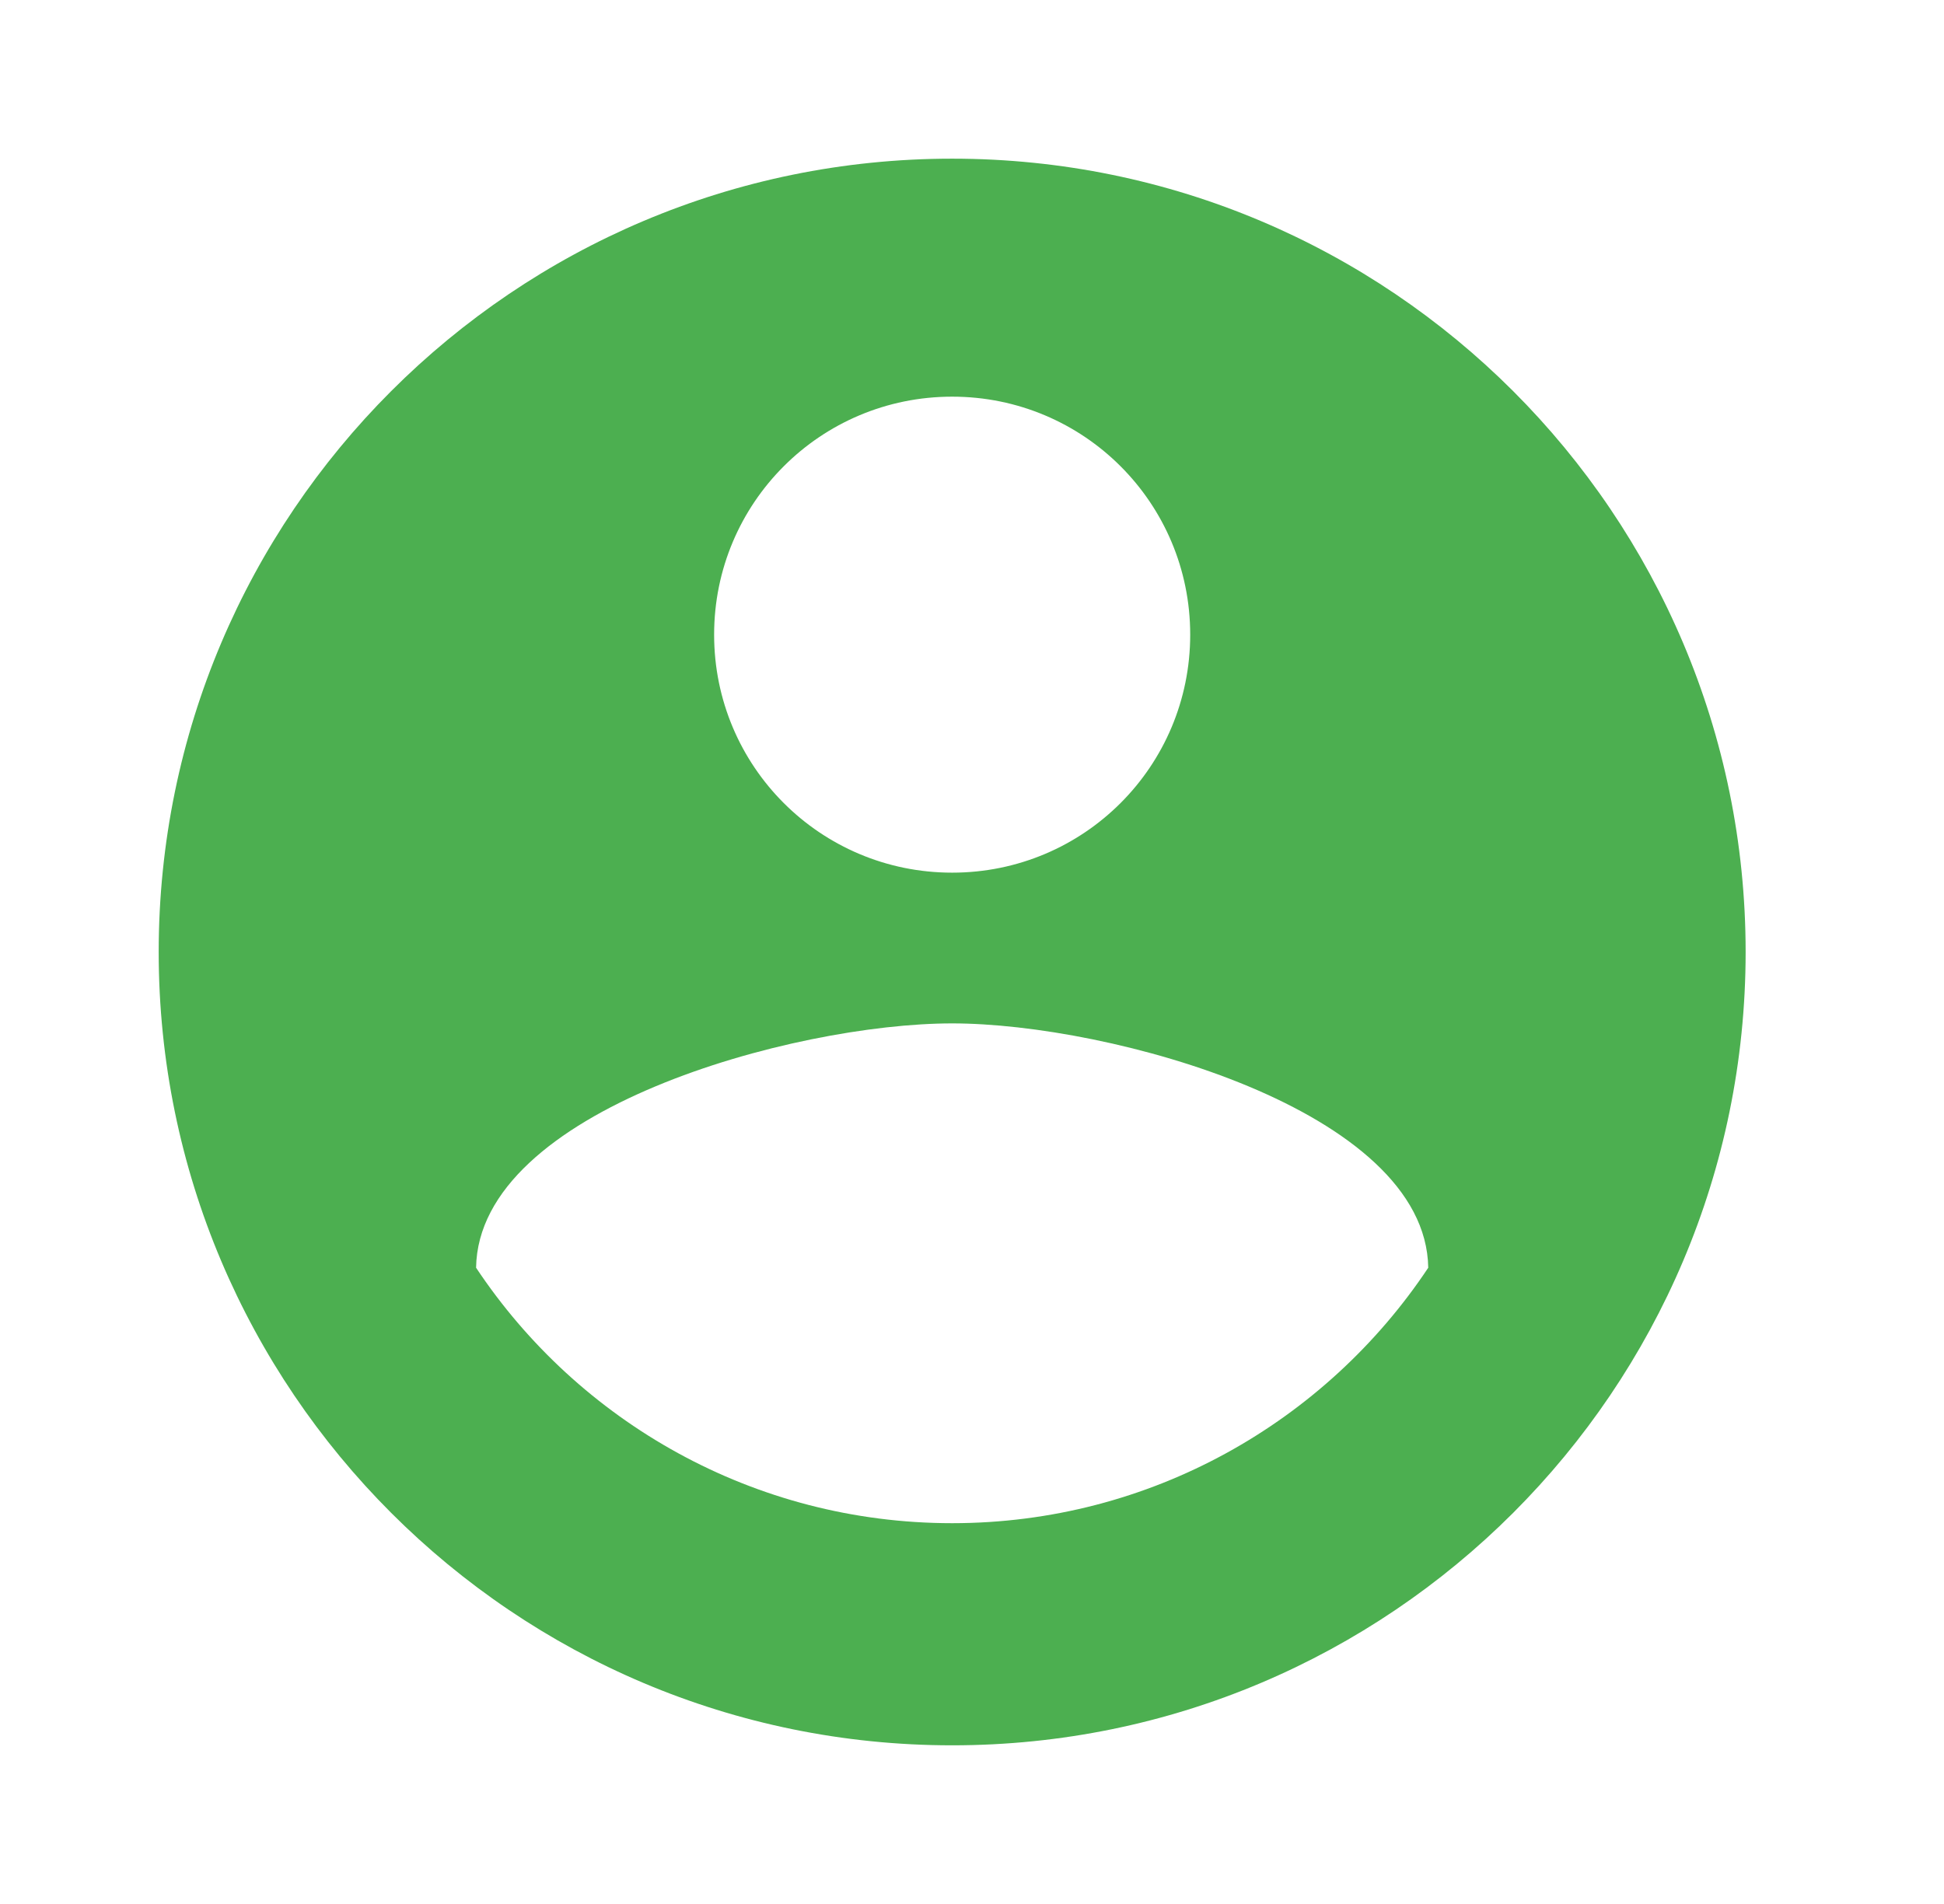 <svg width="49px" height="48px" viewBox="71 0 49 48" version="1.1" xmlns="http://www.w3.org/2000/svg" xmlns:xlink="http://www.w3.org/1999/xlink">
    <g id="ic_account_circle_black" stroke="none" stroke-width="1" fill="none" fill-rule="evenodd" transform="translate(71, 0)">
        <g id="Group">
            <polygon id="Shape" points="0 0 48 0 48 48 0 48"></polygon>
            <path d="M24,4 C12.96,4 4,12.96 4,24 C4,35.04 12.96,44 24,44 C35.04,44 44,35.04 44,24 C44,12.96 35.04,4 24,4 L24,4 Z M24,10 C27.32,10 30,12.68 30,16 C30,19.32 27.32,22 24,22 C20.68,22 18,19.32 18,16 C18,12.68 20.68,10 24,10 L24,10 Z M24,38.4 C19,38.4 14.58,35.84 12,31.96 C12.06,27.98 20,25.8 24,25.8 C27.98,25.8 35.94,27.98 36,31.96 C33.42,35.84 29,38.4 24,38.4 L24,38.4 Z" id="Shape" fill="#4CAF50"></path>
        </g>
    </g>
</svg>
